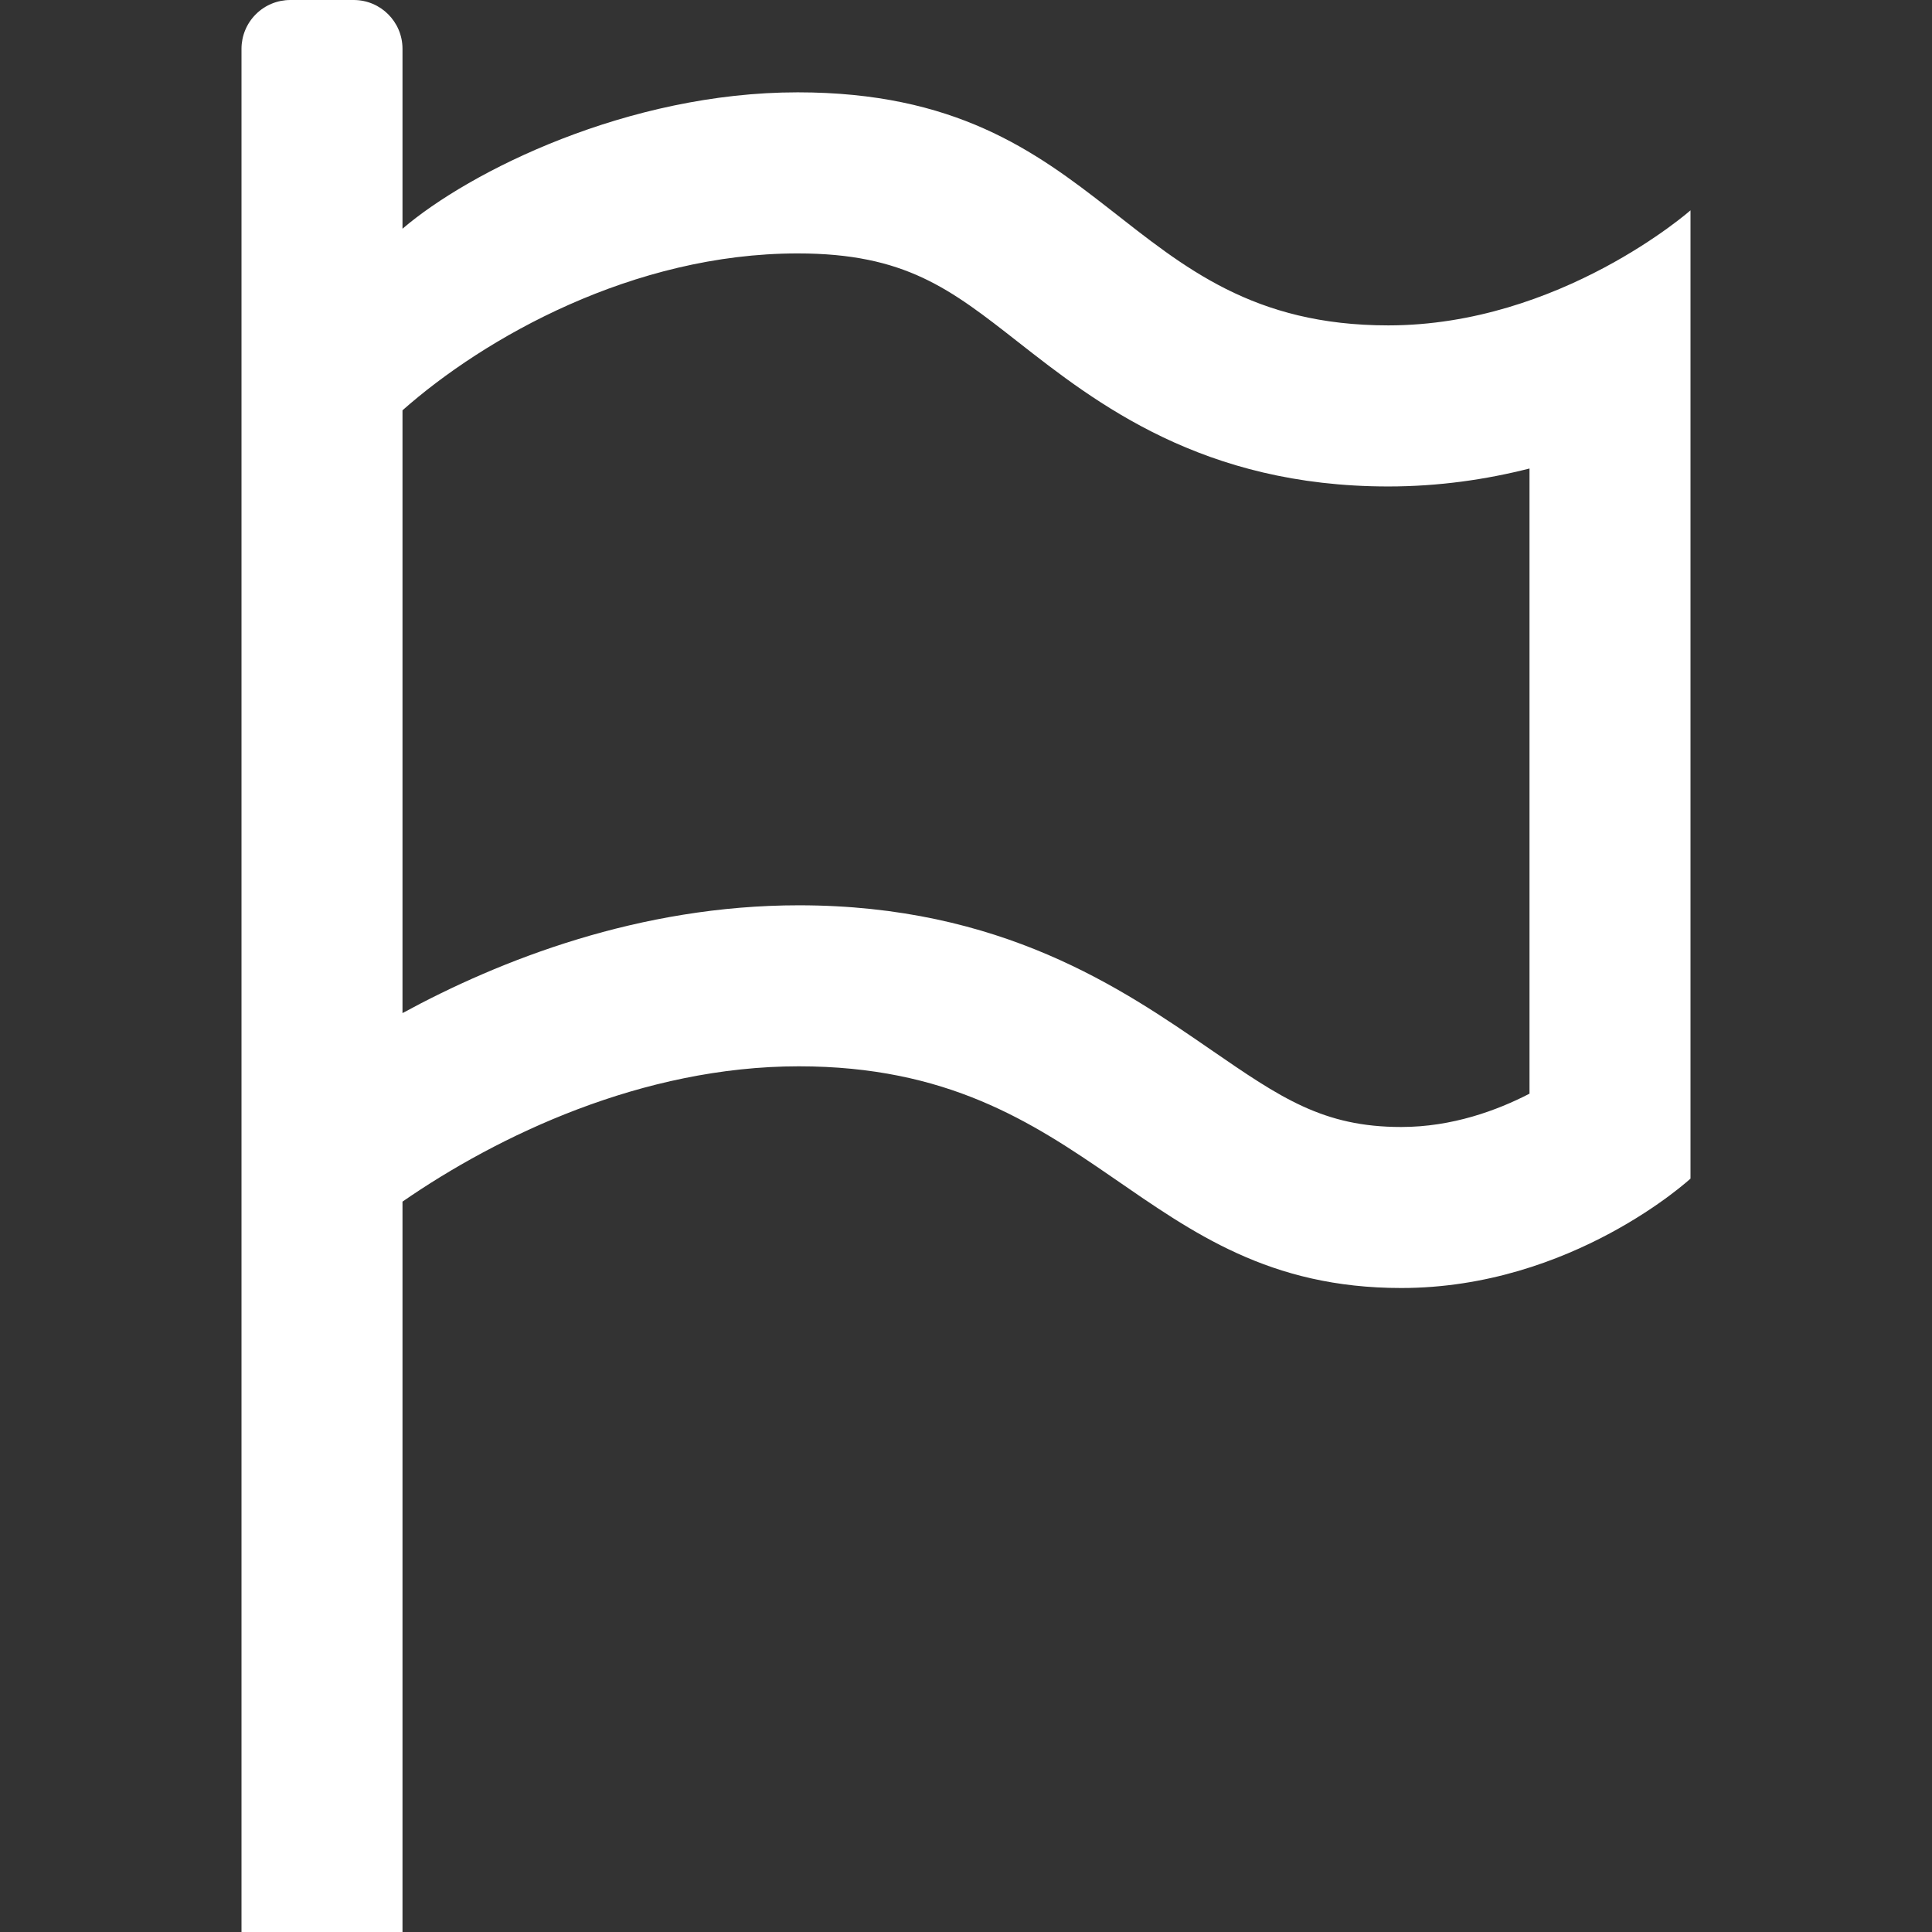 <?xml version="1.0" encoding="UTF-8" standalone="no"?><!DOCTYPE svg PUBLIC "-//W3C//DTD SVG 1.1//EN" "http://www.w3.org/Graphics/SVG/1.1/DTD/svg11.dtd"><svg width="100%" height="100%" viewBox="0 0 100 100" version="1.1" xmlns="http://www.w3.org/2000/svg" xmlns:xlink="http://www.w3.org/1999/xlink" xml:space="preserve" xmlns:serif="http://www.serif.com/" style="fill-rule:evenodd;clip-rule:evenodd;stroke-linejoin:round;stroke-miterlimit:2;"><rect x="0" y="0" width="100" height="100" fill="#333333" stroke="none"/><path d="M71.858,16.842c-14,-0 -14.316,-12.063 -30.571,-12.063c-8.783,0 -16.979,4.084 -20.454,7.059l0,-9.313c0,-1.394 -1.13,-2.525 -2.525,-2.525c-1.04,0 -2.243,0 -3.283,0c-0.669,0 -1.312,0.266 -1.785,0.74c-0.474,0.473 -0.74,1.116 -0.74,1.785c-0,15.535 -0,97.475 -0,97.475l8.333,0l0,-37.804c4.934,-3.413 12.413,-7.004 20.513,-7.004c15.35,-0 17.504,11.475 31.183,11.475c8.842,-0 14.971,-5.663 14.971,-5.663l-0,-50.117c-0,0 -6.754,5.955 -15.642,5.955Zm7.309,39.766c-1.667,0.863 -3.996,1.725 -6.638,1.725c-4.05,0 -6.241,-1.512 -9.879,-4.016c-4.567,-3.146 -10.817,-7.459 -21.304,-7.459c-8.246,0 -15.459,2.83 -20.513,5.58l0,-31.2c4.246,-3.759 11.938,-8.121 20.455,-8.121c5.554,-0 7.891,1.829 11.42,4.595c4.025,3.151 9.534,7.467 19.15,7.467c2.613,0 5.063,-0.358 7.309,-0.929l-0,32.358Z" style="fill:white;fill-rule:nonzero;"/><path d="M17.905,18.435l0.397,38.196c0,0 26.791,-12.201 39.258,-0.663c12.467,11.539 25.596,4.377 25.729,1.592c0.133,-2.785 0,-37.799 0,-37.799c0,0 -18.17,3.714 -27.984,-5.172c-9.814,-8.886 -34.483,-3.316 -37.4,3.846Z" style="fill:none;"/></svg>